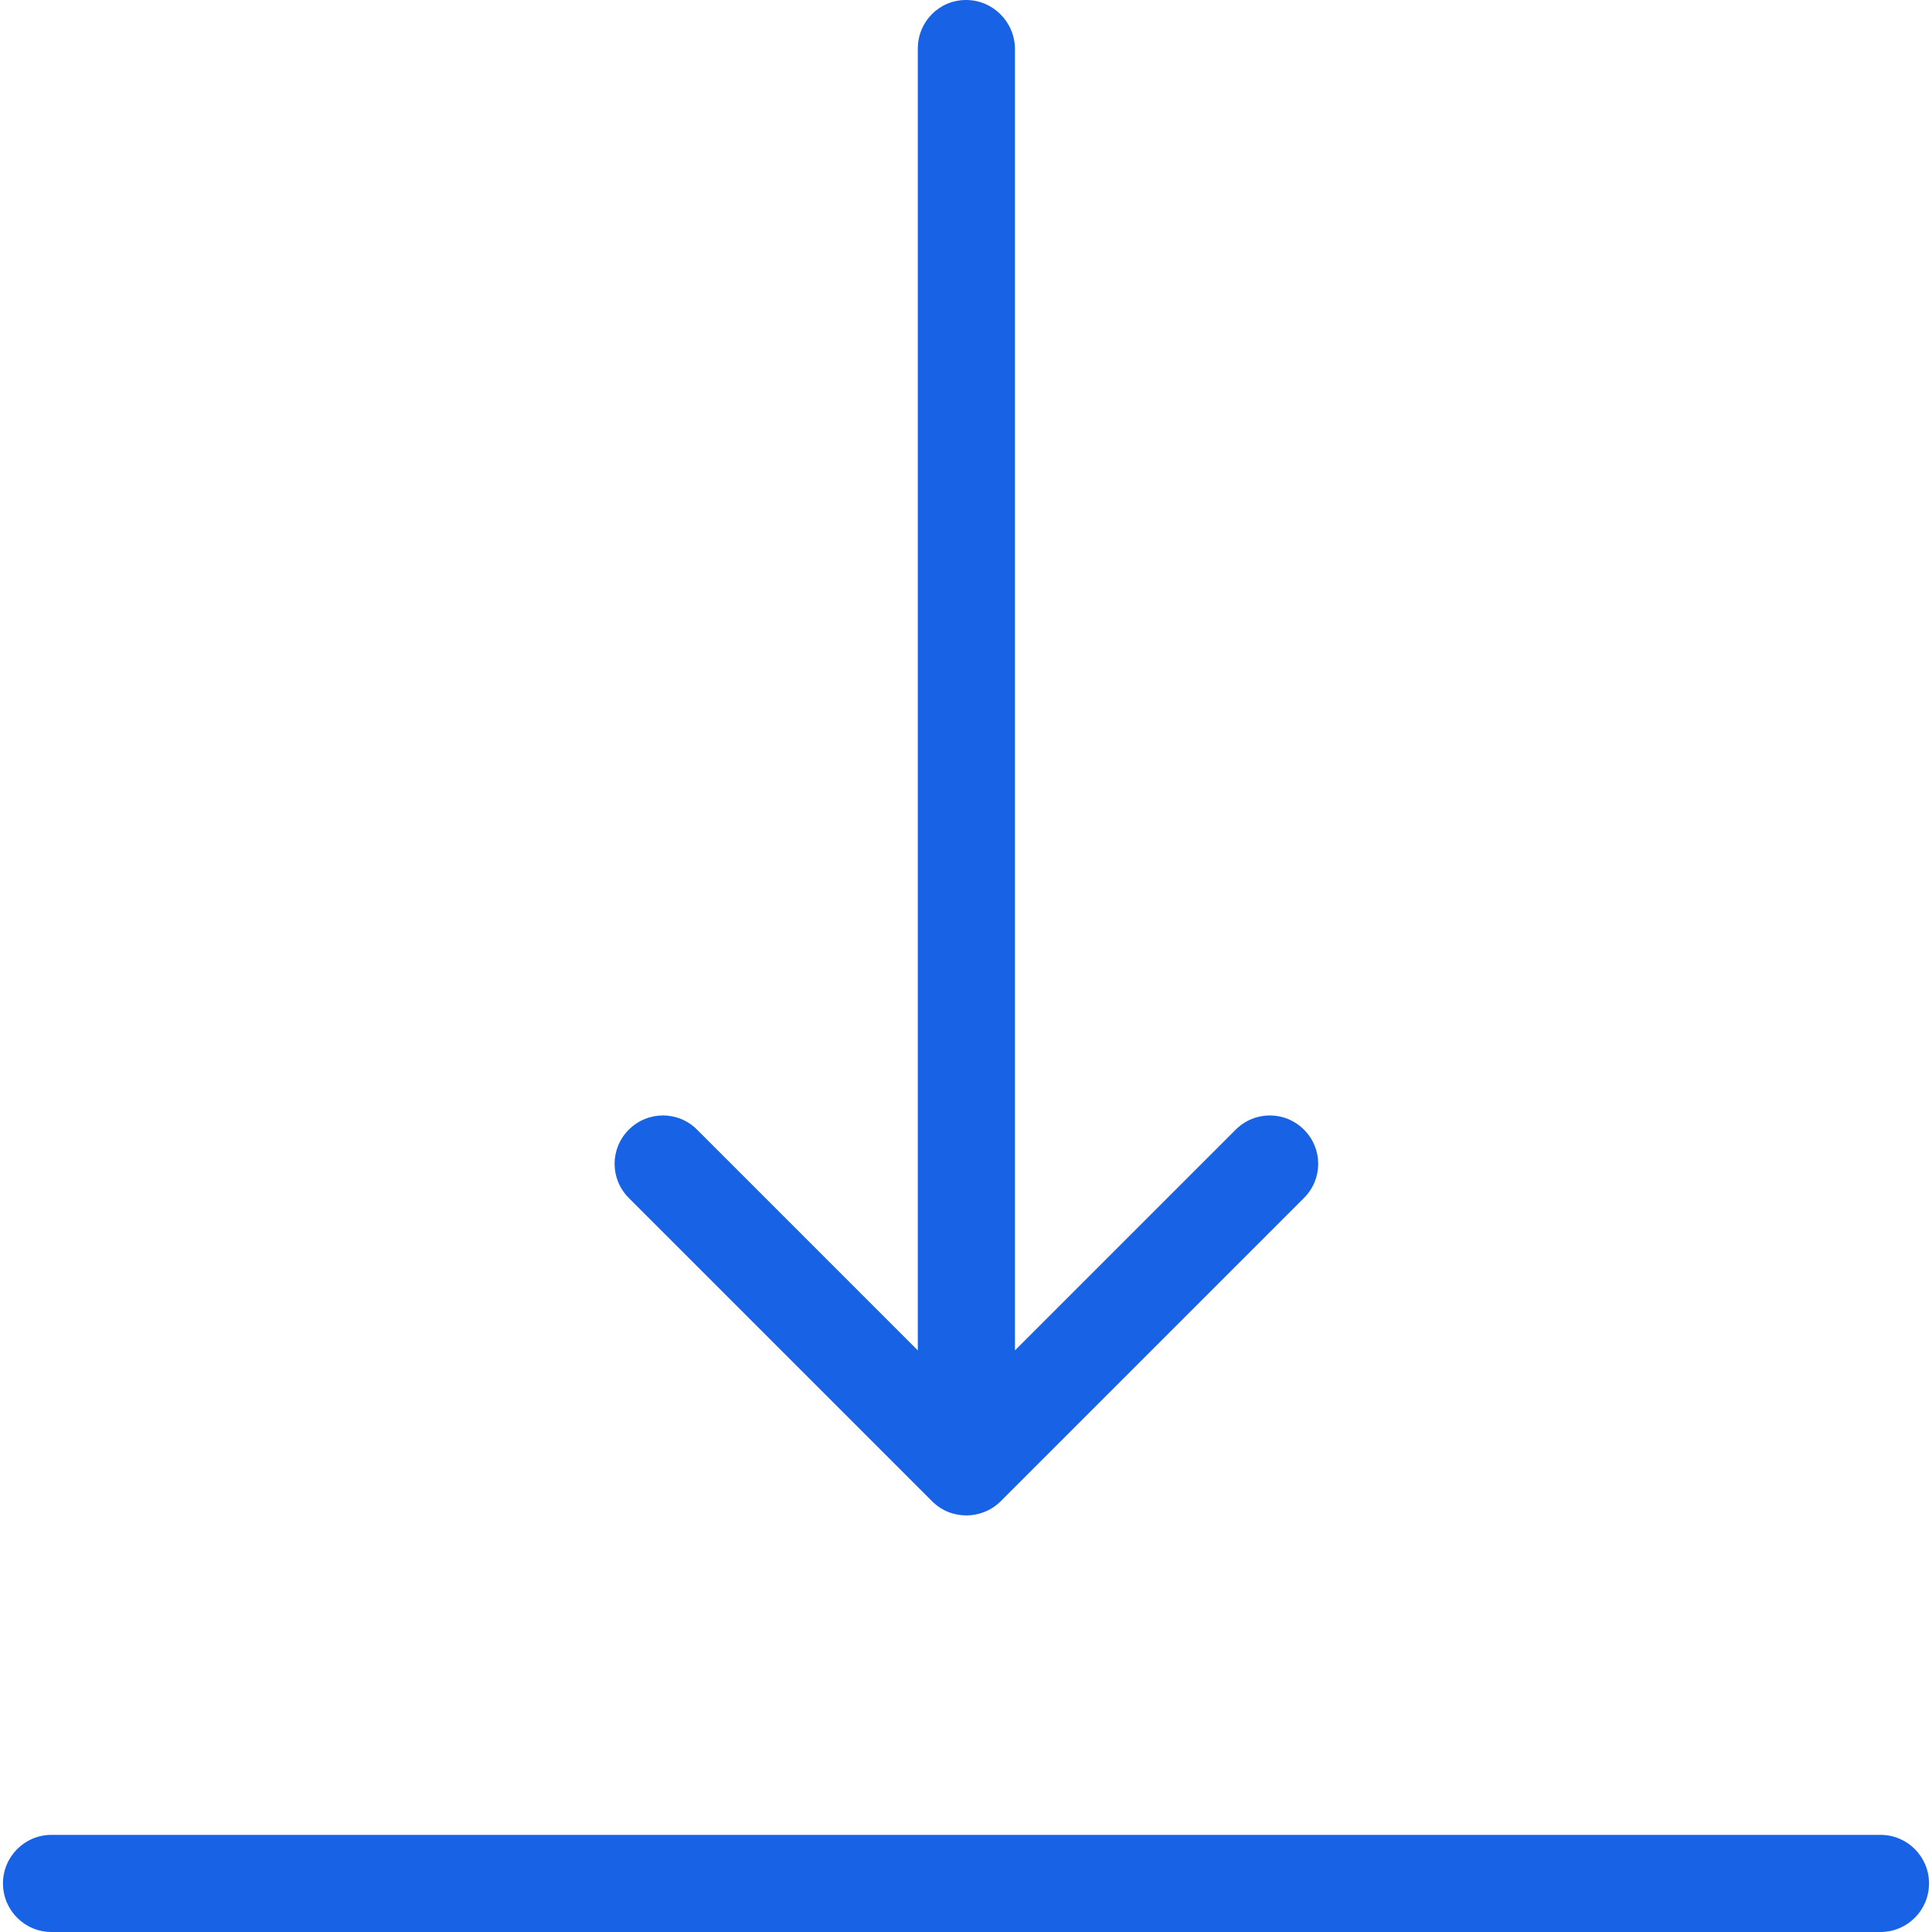 <svg width="50" height="50" viewBox="0 0 50 50" fill="none" xmlns="http://www.w3.org/2000/svg">
<g clip-path="url(#clip0_578_2757)">
<path d="M25 0C24.305 0 23.753 0.562 23.753 1.257V34.948L18.041 29.236C17.551 28.745 16.764 28.745 16.273 29.236C15.783 29.726 15.783 30.513 16.273 31.003L24.121 38.851C24.366 39.097 24.683 39.219 25.01 39.219C25.327 39.219 25.654 39.097 25.899 38.851L33.747 31.003C34.238 30.513 34.238 29.726 33.747 29.236C33.257 28.745 32.47 28.745 31.979 29.236L26.267 34.948V1.257C26.257 0.562 25.695 0 25 0ZM48.666 47.486H1.334C0.639 47.486 0.077 48.048 0.077 48.743C0.077 49.438 0.639 50 1.334 50H48.666C49.361 50 49.923 49.438 49.923 48.743C49.923 48.048 49.361 47.486 48.666 47.486Z" fill="#1862E5"/>
</g>
<defs>
<clipPath id="clip0_578_2757">
<rect width="50" height="50" fill="white"/>
</clipPath>
</defs>
</svg>
